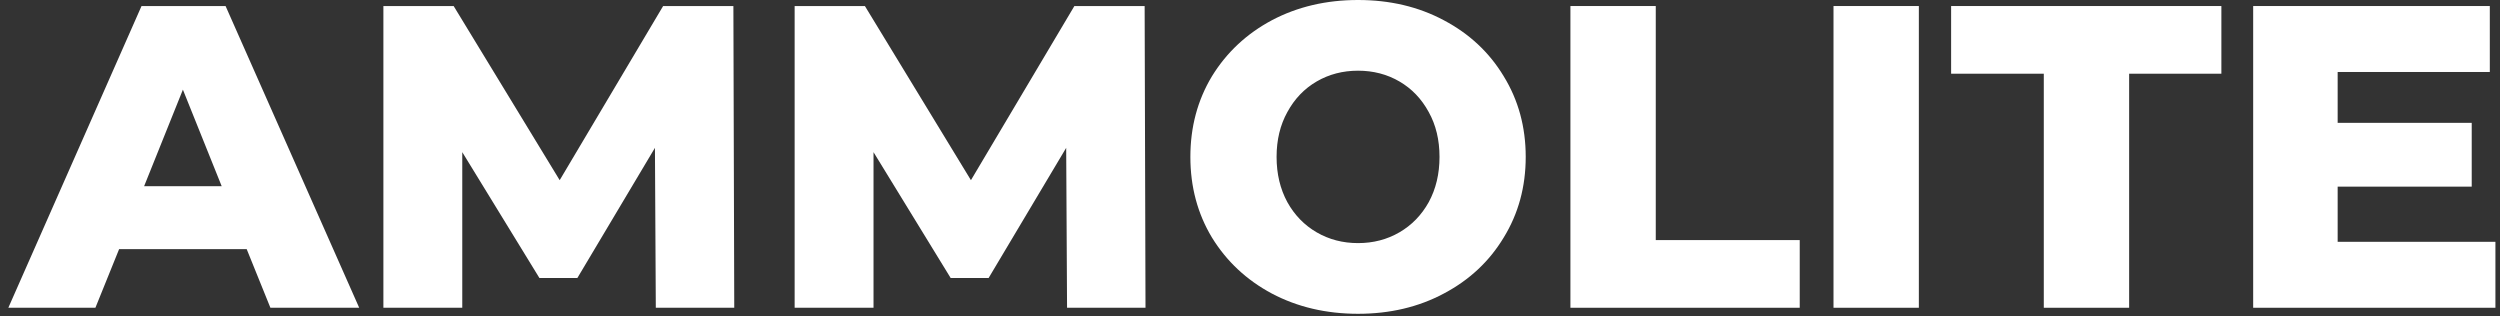 <svg width="174" height="22" viewBox="0 0 174 22" fill="none" xmlns="http://www.w3.org/2000/svg">
<rect x="0" y="0" width="174" height="22" fill="#333333" stroke="none"/>
<path d="M17.17 17.34H8.29L6.64 21.42H0.58L9.85 0.42H15.7L25 21.42H18.82L17.17 17.34ZM15.43 12.96L12.73 6.24L10.03 12.96H15.43Z" fill="white"/>
<path d="M45.644 21.42L45.584 10.29L40.184 19.35H37.544L32.174 10.59V21.42H26.684V0.42H31.574L38.954 12.54L46.154 0.42H51.044L51.104 21.42H45.644Z" fill="white"/>
<path d="M74.267 21.42L74.207 10.29L68.807 19.35H66.167L60.797 10.59V21.42H55.307V0.42H60.197L67.577 12.54L74.777 0.42H79.667L79.727 21.42H74.267Z" fill="white"/>
<path d="M94.52 21.84C92.3 21.84 90.3 21.37 88.52 20.43C86.76 19.49 85.37 18.19 84.35 16.53C83.35 14.87 82.85 13 82.85 10.92C82.85 8.84 83.35 6.97 84.35 5.31C85.37 3.65 86.76 2.35 88.52 1.41C90.3 0.47 92.3 0 94.52 0C96.74 0 98.73 0.47 100.49 1.41C102.27 2.35 103.66 3.65 104.66 5.31C105.68 6.97 106.19 8.84 106.19 10.92C106.19 13 105.68 14.87 104.66 16.53C103.66 18.19 102.27 19.49 100.49 20.43C98.73 21.37 96.74 21.84 94.52 21.84ZM94.52 16.92C95.58 16.92 96.54 16.67 97.4 16.17C98.26 15.67 98.94 14.97 99.44 14.07C99.94 13.15 100.19 12.1 100.19 10.92C100.19 9.74 99.94 8.7 99.44 7.8C98.94 6.88 98.26 6.17 97.4 5.67C96.54 5.17 95.58 4.92 94.52 4.92C93.46 4.92 92.5 5.17 91.64 5.67C90.78 6.17 90.1 6.88 89.6 7.8C89.1 8.7 88.85 9.74 88.85 10.92C88.85 12.1 89.1 13.15 89.6 14.07C90.1 14.97 90.78 15.67 91.64 16.17C92.5 16.67 93.46 16.92 94.52 16.92Z" fill="white"/>
<path d="M109.301 0.42H115.241V16.71H125.261V21.42H109.301V0.42Z" fill="white"/>
<path d="M127.612 0.42H133.552V21.42H127.612V0.42Z" fill="white"/>
<path d="M142.248 5.13H135.798V0.42H154.608V5.13H148.188V21.42H142.248V5.13Z" fill="white"/>
<path d="M173.681 16.83V21.42H156.821V0.42H173.291V5.01H162.701V8.55H172.031V12.99H162.701V16.83H173.681Z" fill="white"/>
</svg>
